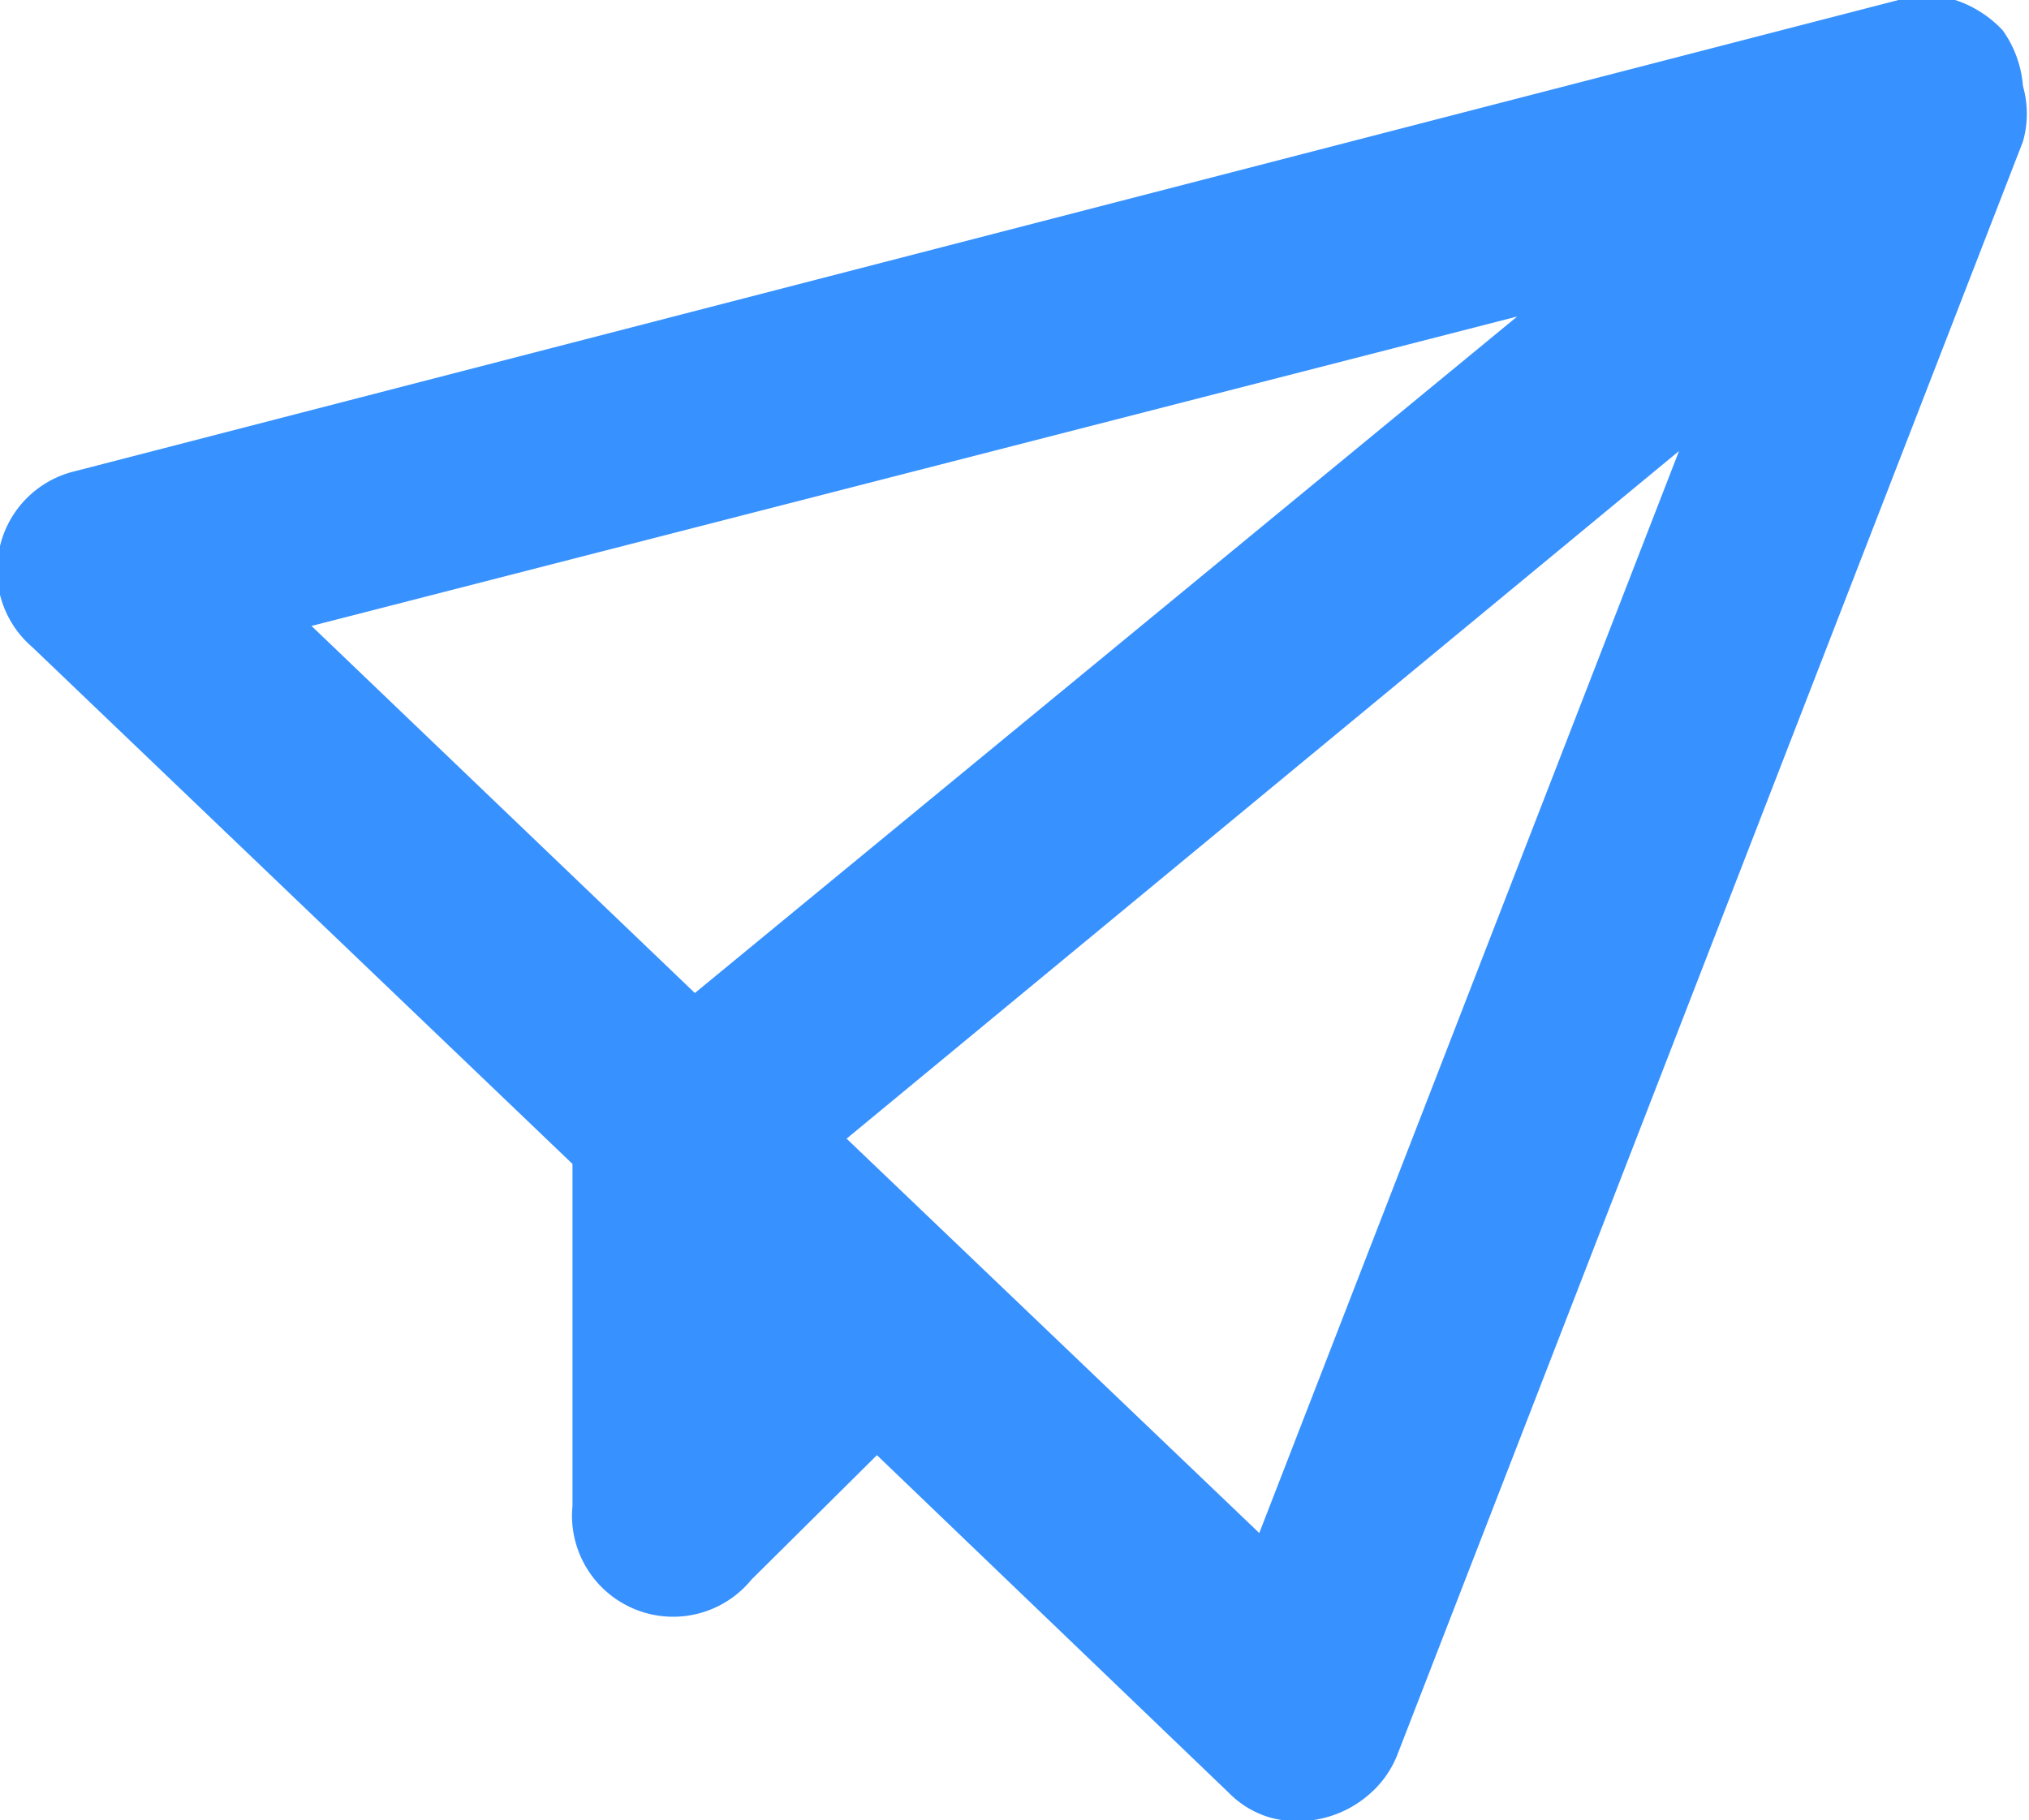 <svg xmlns="http://www.w3.org/2000/svg" width="20.06" height="18" viewBox="0 0 20.06 18">
  <g id="레이어_2" data-name="레이어 2">
    <g id="레이어_1-2" data-name="레이어 1">
      <path d="M18.77,0a1.18,1.18,0,0,1,.56,0,1.12,1.12,0,0,1,.47.3A1.09,1.09,0,0,1,20,.85,1,1,0,0,1,20,1.4L13.82,17.34a1,1,0,0,1-.29.41,1.07,1.07,0,0,1-.45.23,1.06,1.06,0,0,1-.5,0,.94.94,0,0,1-.43-.25L8.67,14.39,7.43,15.62a1,1,0,0,1-1.77-.73V11.51L.32,6.4A1,1,0,0,1,0,5.4a1,1,0,0,1,.74-.74ZM16.6,4.46l-8.23,6.8,4.08,3.9ZM15,3.13,3.08,6.19,6.87,9.82,15,3.13Z" fill="#3791ff"/>
    </g>
  </g>
</svg>
